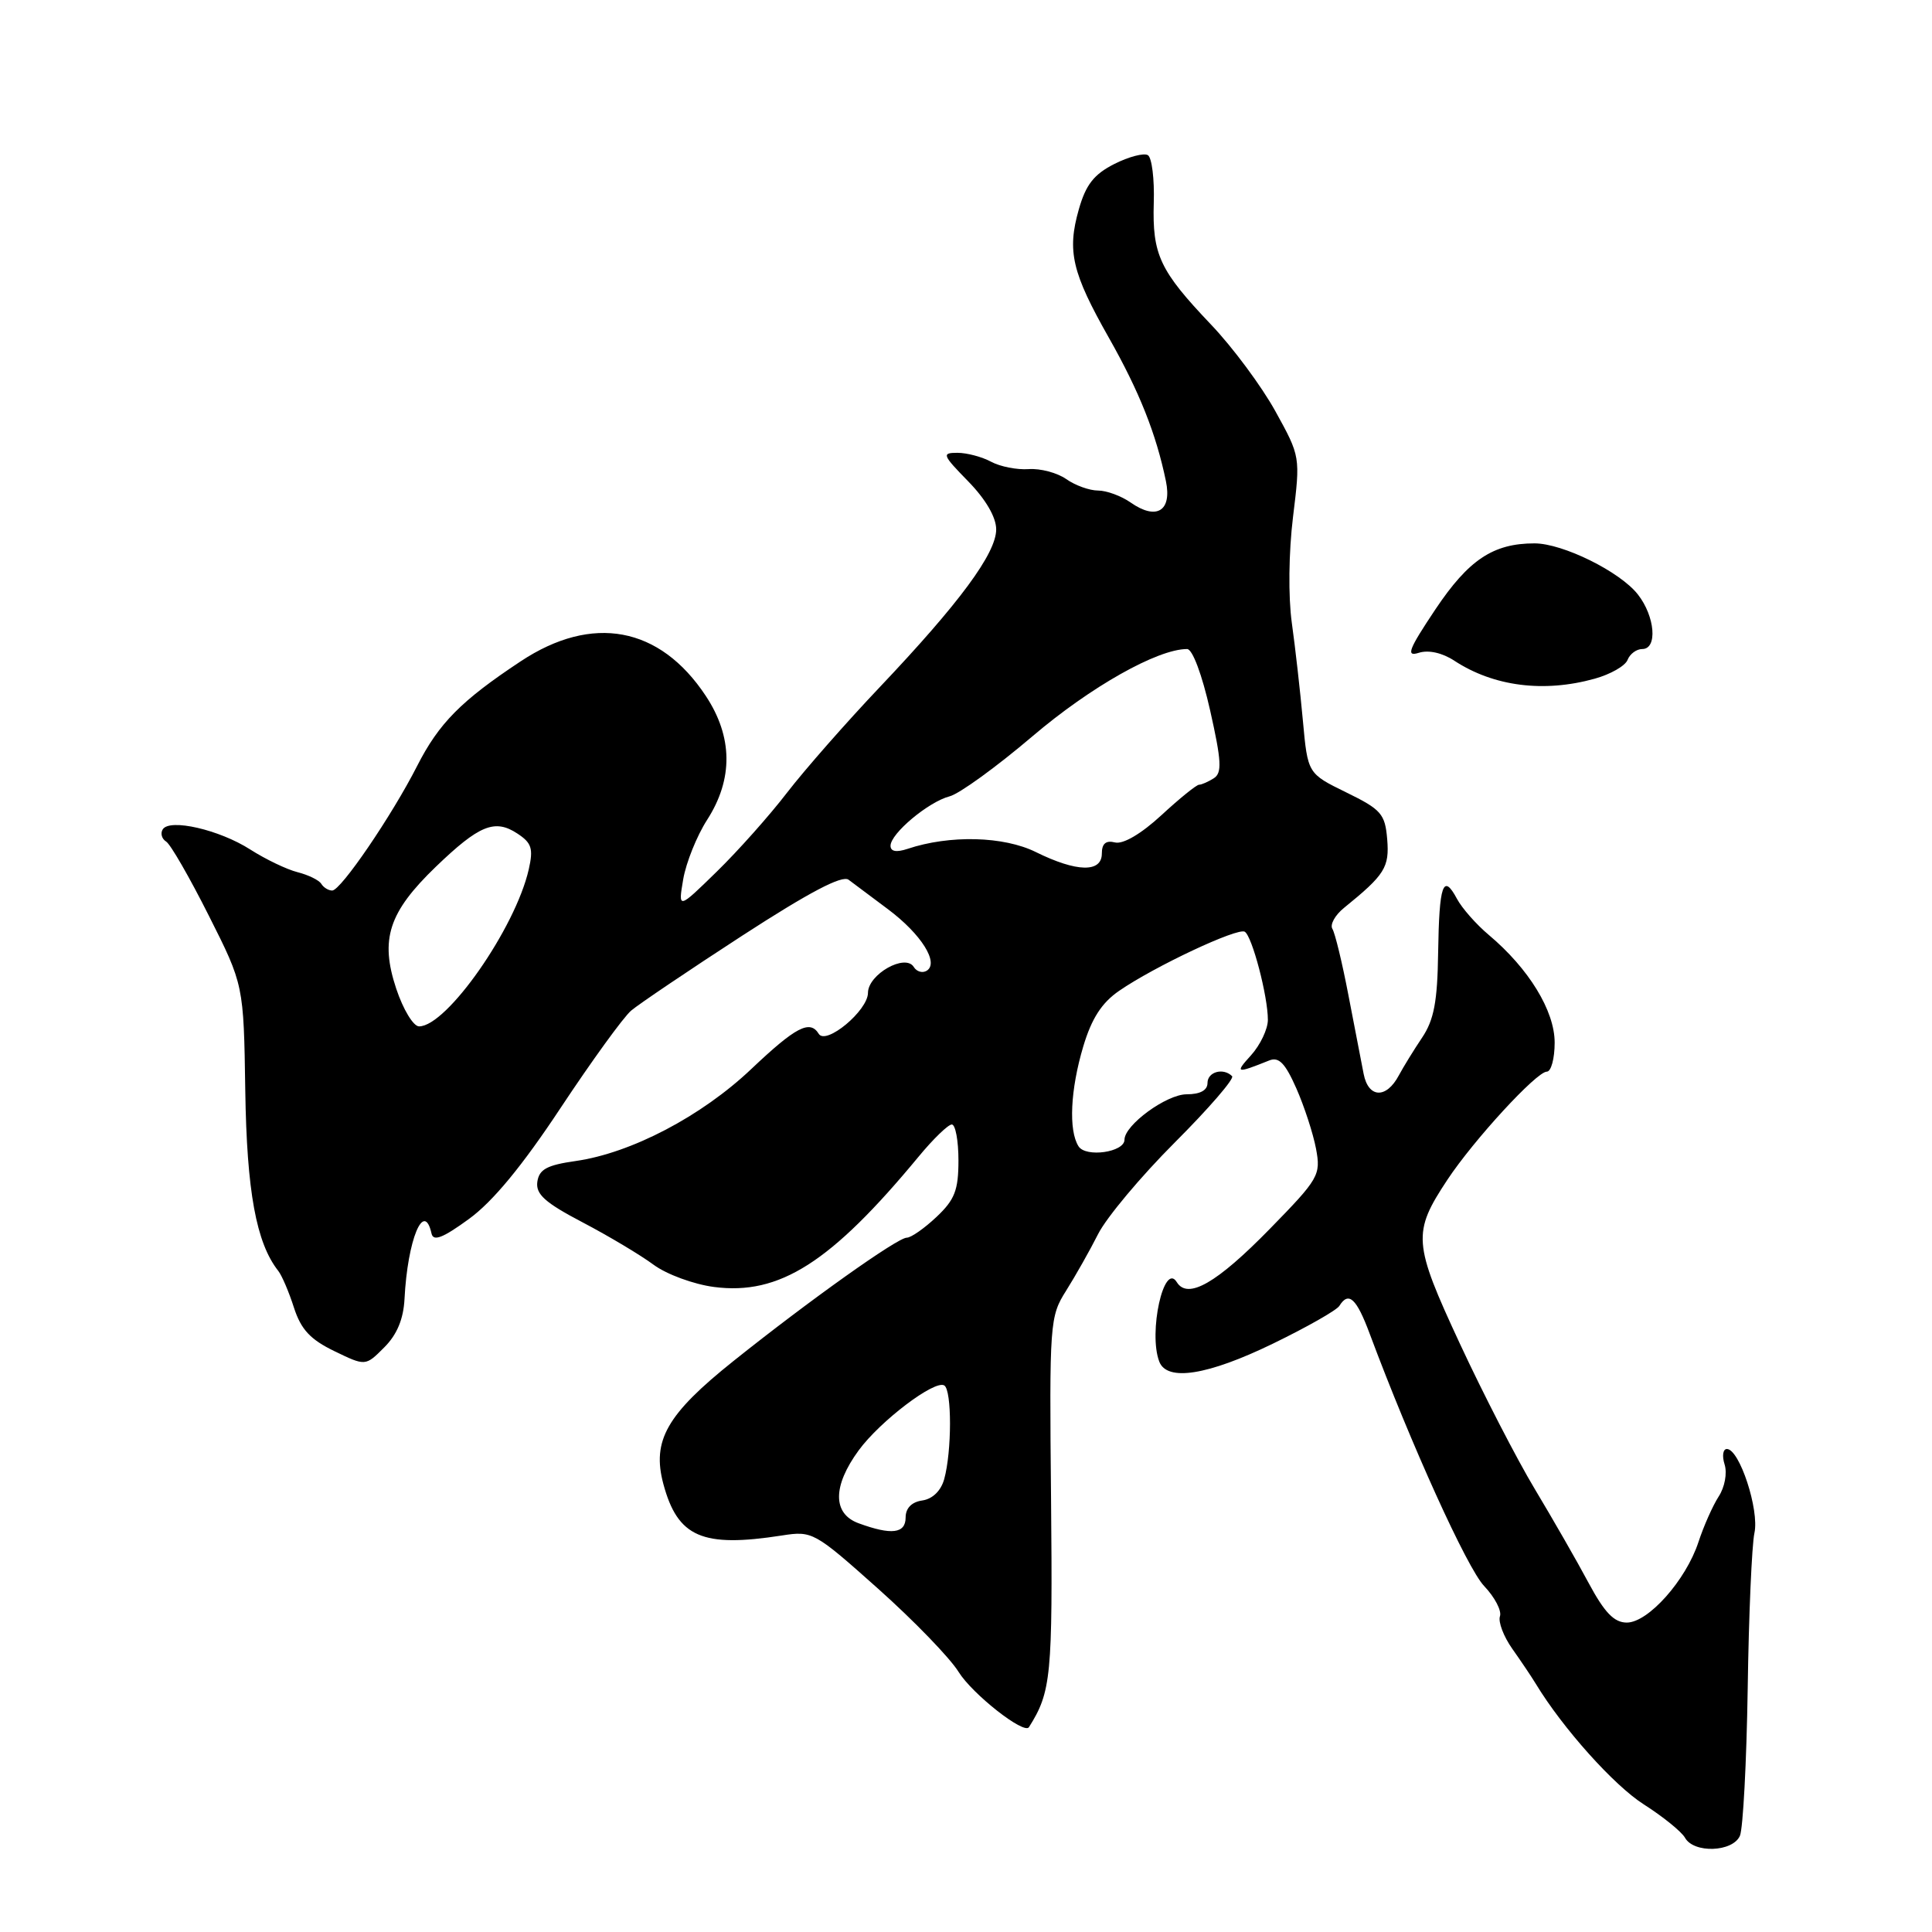 <?xml version="1.0" encoding="UTF-8" standalone="no"?>
<!DOCTYPE svg PUBLIC "-//W3C//DTD SVG 1.1//EN" "http://www.w3.org/Graphics/SVG/1.1/DTD/svg11.dtd" >
<svg xmlns="http://www.w3.org/2000/svg" xmlns:xlink="http://www.w3.org/1999/xlink" version="1.1" viewBox="0 0 256 256">
 <g >
 <path fill="currentColor"
d=" M 230.55 243.25 C 230.96 242.29 231.43 233.51 231.58 223.74 C 231.72 213.97 232.13 204.70 232.47 203.13 C 233.14 200.08 230.49 192.00 228.82 192.00 C 228.30 192.00 228.16 192.92 228.52 194.05 C 228.88 195.21 228.54 197.06 227.73 198.30 C 226.95 199.51 225.74 202.23 225.05 204.34 C 223.39 209.39 218.40 215.00 215.56 215.00 C 213.88 215.00 212.61 213.68 210.50 209.75 C 208.96 206.86 205.74 201.26 203.36 197.29 C 200.98 193.33 196.52 184.67 193.44 178.04 C 187.23 164.68 187.13 163.36 191.79 156.32 C 195.28 151.05 203.60 142.00 204.96 142.00 C 205.53 142.00 206.00 140.27 206.00 138.15 C 206.00 133.94 202.58 128.35 197.28 123.89 C 195.61 122.49 193.71 120.33 193.05 119.09 C 191.22 115.67 190.70 117.18 190.56 126.24 C 190.47 132.71 190.01 135.15 188.43 137.50 C 187.32 139.15 185.94 141.40 185.35 142.50 C 183.69 145.62 181.32 145.52 180.69 142.30 C 180.39 140.76 179.48 136.04 178.66 131.80 C 177.85 127.57 176.90 123.65 176.55 123.08 C 176.20 122.52 176.90 121.25 178.11 120.28 C 183.50 115.91 184.12 114.93 183.81 111.19 C 183.53 107.85 183.02 107.26 178.39 105.00 C 173.28 102.50 173.28 102.50 172.64 95.50 C 172.29 91.65 171.63 85.81 171.17 82.51 C 170.69 79.04 170.76 73.17 171.33 68.51 C 172.31 60.52 172.31 60.49 169.00 54.50 C 167.18 51.20 163.34 46.02 160.46 43.00 C 153.66 35.85 152.68 33.76 152.88 26.87 C 152.98 23.73 152.63 20.89 152.10 20.56 C 151.57 20.24 149.57 20.76 147.65 21.73 C 144.95 23.10 143.88 24.47 142.95 27.74 C 141.37 33.29 142.04 36.12 146.94 44.77 C 150.97 51.89 153.19 57.47 154.49 63.75 C 155.31 67.72 153.24 68.98 149.82 66.59 C 148.58 65.72 146.63 65.00 145.50 65.00 C 144.37 65.00 142.47 64.32 141.28 63.48 C 140.08 62.64 137.84 62.05 136.30 62.16 C 134.76 62.27 132.52 61.83 131.32 61.18 C 130.11 60.53 128.11 60.00 126.86 60.00 C 124.76 60.00 124.86 60.27 128.30 63.79 C 130.62 66.17 132.00 68.54 132.00 70.15 C 132.00 73.32 127.13 79.91 116.59 91.03 C 112.14 95.72 106.61 102.02 104.29 105.03 C 101.98 108.04 97.79 112.75 94.97 115.50 C 89.85 120.50 89.85 120.50 90.53 116.50 C 90.91 114.30 92.33 110.76 93.70 108.63 C 97.17 103.23 97.11 97.64 93.52 92.21 C 87.43 83.00 78.49 81.34 68.99 87.63 C 61.10 92.85 58.15 95.84 55.27 101.50 C 51.91 108.10 45.16 118.00 44.02 118.00 C 43.52 118.00 42.87 117.60 42.57 117.11 C 42.27 116.62 40.85 115.93 39.43 115.57 C 38.00 115.21 35.19 113.86 33.17 112.57 C 29.07 109.94 22.47 108.42 21.56 109.90 C 21.23 110.43 21.44 111.15 22.01 111.51 C 22.59 111.86 25.13 116.28 27.67 121.33 C 32.29 130.50 32.29 130.50 32.50 144.50 C 32.70 157.88 33.95 164.70 36.88 168.41 C 37.35 169.01 38.29 171.20 38.95 173.27 C 39.89 176.17 41.12 177.49 44.30 179.03 C 48.43 181.03 48.43 181.03 50.91 178.54 C 52.60 176.86 53.46 174.79 53.60 172.12 C 54.00 164.25 56.18 158.98 57.18 163.45 C 57.42 164.53 58.68 164.04 62.15 161.51 C 65.30 159.22 69.21 154.48 74.28 146.81 C 78.40 140.59 82.60 134.79 83.63 133.91 C 84.66 133.04 91.28 128.57 98.35 123.98 C 107.22 118.23 111.59 115.93 112.44 116.57 C 113.12 117.08 115.48 118.85 117.68 120.49 C 122.07 123.78 124.47 127.59 122.79 128.63 C 122.23 128.97 121.46 128.75 121.08 128.13 C 119.96 126.31 115.02 129.10 115.01 131.56 C 115.00 133.91 109.45 138.53 108.49 136.99 C 107.32 135.09 105.45 136.06 99.55 141.65 C 92.95 147.91 83.63 152.79 76.28 153.84 C 72.48 154.38 71.44 154.94 71.20 156.59 C 70.97 158.24 72.20 159.35 77.20 161.97 C 80.67 163.79 84.90 166.32 86.61 167.59 C 88.33 168.86 91.93 170.18 94.61 170.53 C 103.27 171.66 110.10 167.31 121.73 153.25 C 123.66 150.91 125.64 149.00 126.12 149.00 C 126.60 149.00 127.00 151.14 127.00 153.75 C 127.00 157.71 126.51 158.97 124.09 161.25 C 122.49 162.76 120.72 164.00 120.15 164.00 C 118.92 164.00 107.29 172.27 97.19 180.34 C 88.34 187.41 86.36 190.89 87.90 196.64 C 89.80 203.70 93.05 205.10 103.61 203.46 C 107.64 202.83 107.91 202.98 116.34 210.50 C 121.07 214.72 125.88 219.69 127.02 221.54 C 128.84 224.47 135.70 229.87 136.34 228.86 C 139.29 224.19 139.49 222.12 139.27 198.62 C 139.04 175.23 139.10 174.45 141.27 171.02 C 142.49 169.08 144.40 165.71 145.50 163.53 C 146.60 161.34 151.18 155.87 155.68 151.37 C 160.18 146.87 163.59 142.92 163.26 142.60 C 162.10 141.44 160.00 142.02 160.00 143.50 C 160.00 144.47 159.03 145.00 157.24 145.00 C 154.57 145.00 149.00 149.07 149.00 151.02 C 149.00 152.68 143.87 153.41 142.91 151.89 C 141.57 149.78 141.83 144.38 143.54 138.65 C 144.65 134.95 145.98 132.88 148.29 131.29 C 152.97 128.06 164.00 122.88 164.94 123.46 C 165.92 124.07 168.00 132.00 168.00 135.13 C 168.00 136.36 166.99 138.48 165.75 139.85 C 163.59 142.22 163.79 142.28 168.17 140.52 C 169.45 140.00 170.29 140.86 171.77 144.21 C 172.83 146.61 174.00 150.21 174.38 152.21 C 175.03 155.70 174.77 156.17 168.28 162.81 C 161.23 170.03 157.38 172.24 155.93 169.89 C 154.23 167.13 152.14 176.59 153.61 180.42 C 154.63 183.09 160.02 182.24 168.67 178.04 C 173.16 175.86 177.12 173.61 177.47 173.04 C 178.70 171.06 179.74 172.02 181.50 176.75 C 186.96 191.38 194.41 207.81 196.65 210.15 C 198.06 211.63 199.01 213.44 198.75 214.17 C 198.50 214.90 199.23 216.84 200.39 218.48 C 201.55 220.12 202.95 222.20 203.50 223.11 C 207.07 229.00 213.87 236.59 217.81 239.09 C 220.35 240.71 222.81 242.70 223.27 243.51 C 224.44 245.61 229.60 245.42 230.55 243.25 Z  M 211.31 89.93 C 213.40 89.35 215.36 88.23 215.66 87.44 C 215.97 86.65 216.84 86.00 217.61 86.00 C 219.66 86.00 219.31 81.67 217.02 78.76 C 214.65 75.74 207.07 72.00 203.33 72.00 C 197.85 72.00 194.60 74.17 190.20 80.74 C 186.63 86.09 186.26 87.05 188.00 86.50 C 189.29 86.09 191.11 86.50 192.71 87.55 C 197.92 90.96 204.55 91.81 211.31 89.93 Z  M 113.77 201.84 C 110.31 200.58 110.31 196.92 113.78 192.18 C 116.63 188.29 123.87 182.80 125.12 183.58 C 126.14 184.20 126.13 192.32 125.11 196.00 C 124.68 197.54 123.57 198.62 122.21 198.82 C 120.80 199.02 120.00 199.84 120.00 201.07 C 120.00 203.21 118.13 203.44 113.77 201.84 Z  M 52.50 131.00 C 50.33 124.46 51.49 120.88 57.76 114.84 C 63.49 109.33 65.56 108.48 68.54 110.44 C 70.45 111.69 70.69 112.43 70.06 115.21 C 68.28 123.01 59.20 136.00 55.53 136.00 C 54.77 136.00 53.42 133.76 52.50 131.00 Z  M 137.27 112.91 C 133.00 110.79 125.84 110.61 120.25 112.48 C 118.77 112.97 118.00 112.83 118.00 112.07 C 118.00 110.45 123.02 106.25 125.82 105.52 C 127.10 105.20 132.05 101.61 136.82 97.55 C 144.53 90.99 153.38 86.00 157.30 86.00 C 158.01 86.00 159.28 89.39 160.35 94.14 C 161.86 100.85 161.94 102.42 160.84 103.12 C 160.10 103.59 159.22 103.98 158.88 103.98 C 158.53 103.99 156.28 105.81 153.88 108.03 C 151.20 110.50 148.82 111.89 147.75 111.63 C 146.54 111.32 146.00 111.78 146.00 113.09 C 146.00 115.65 142.68 115.58 137.27 112.91 Z "/>
</g>
</svg>